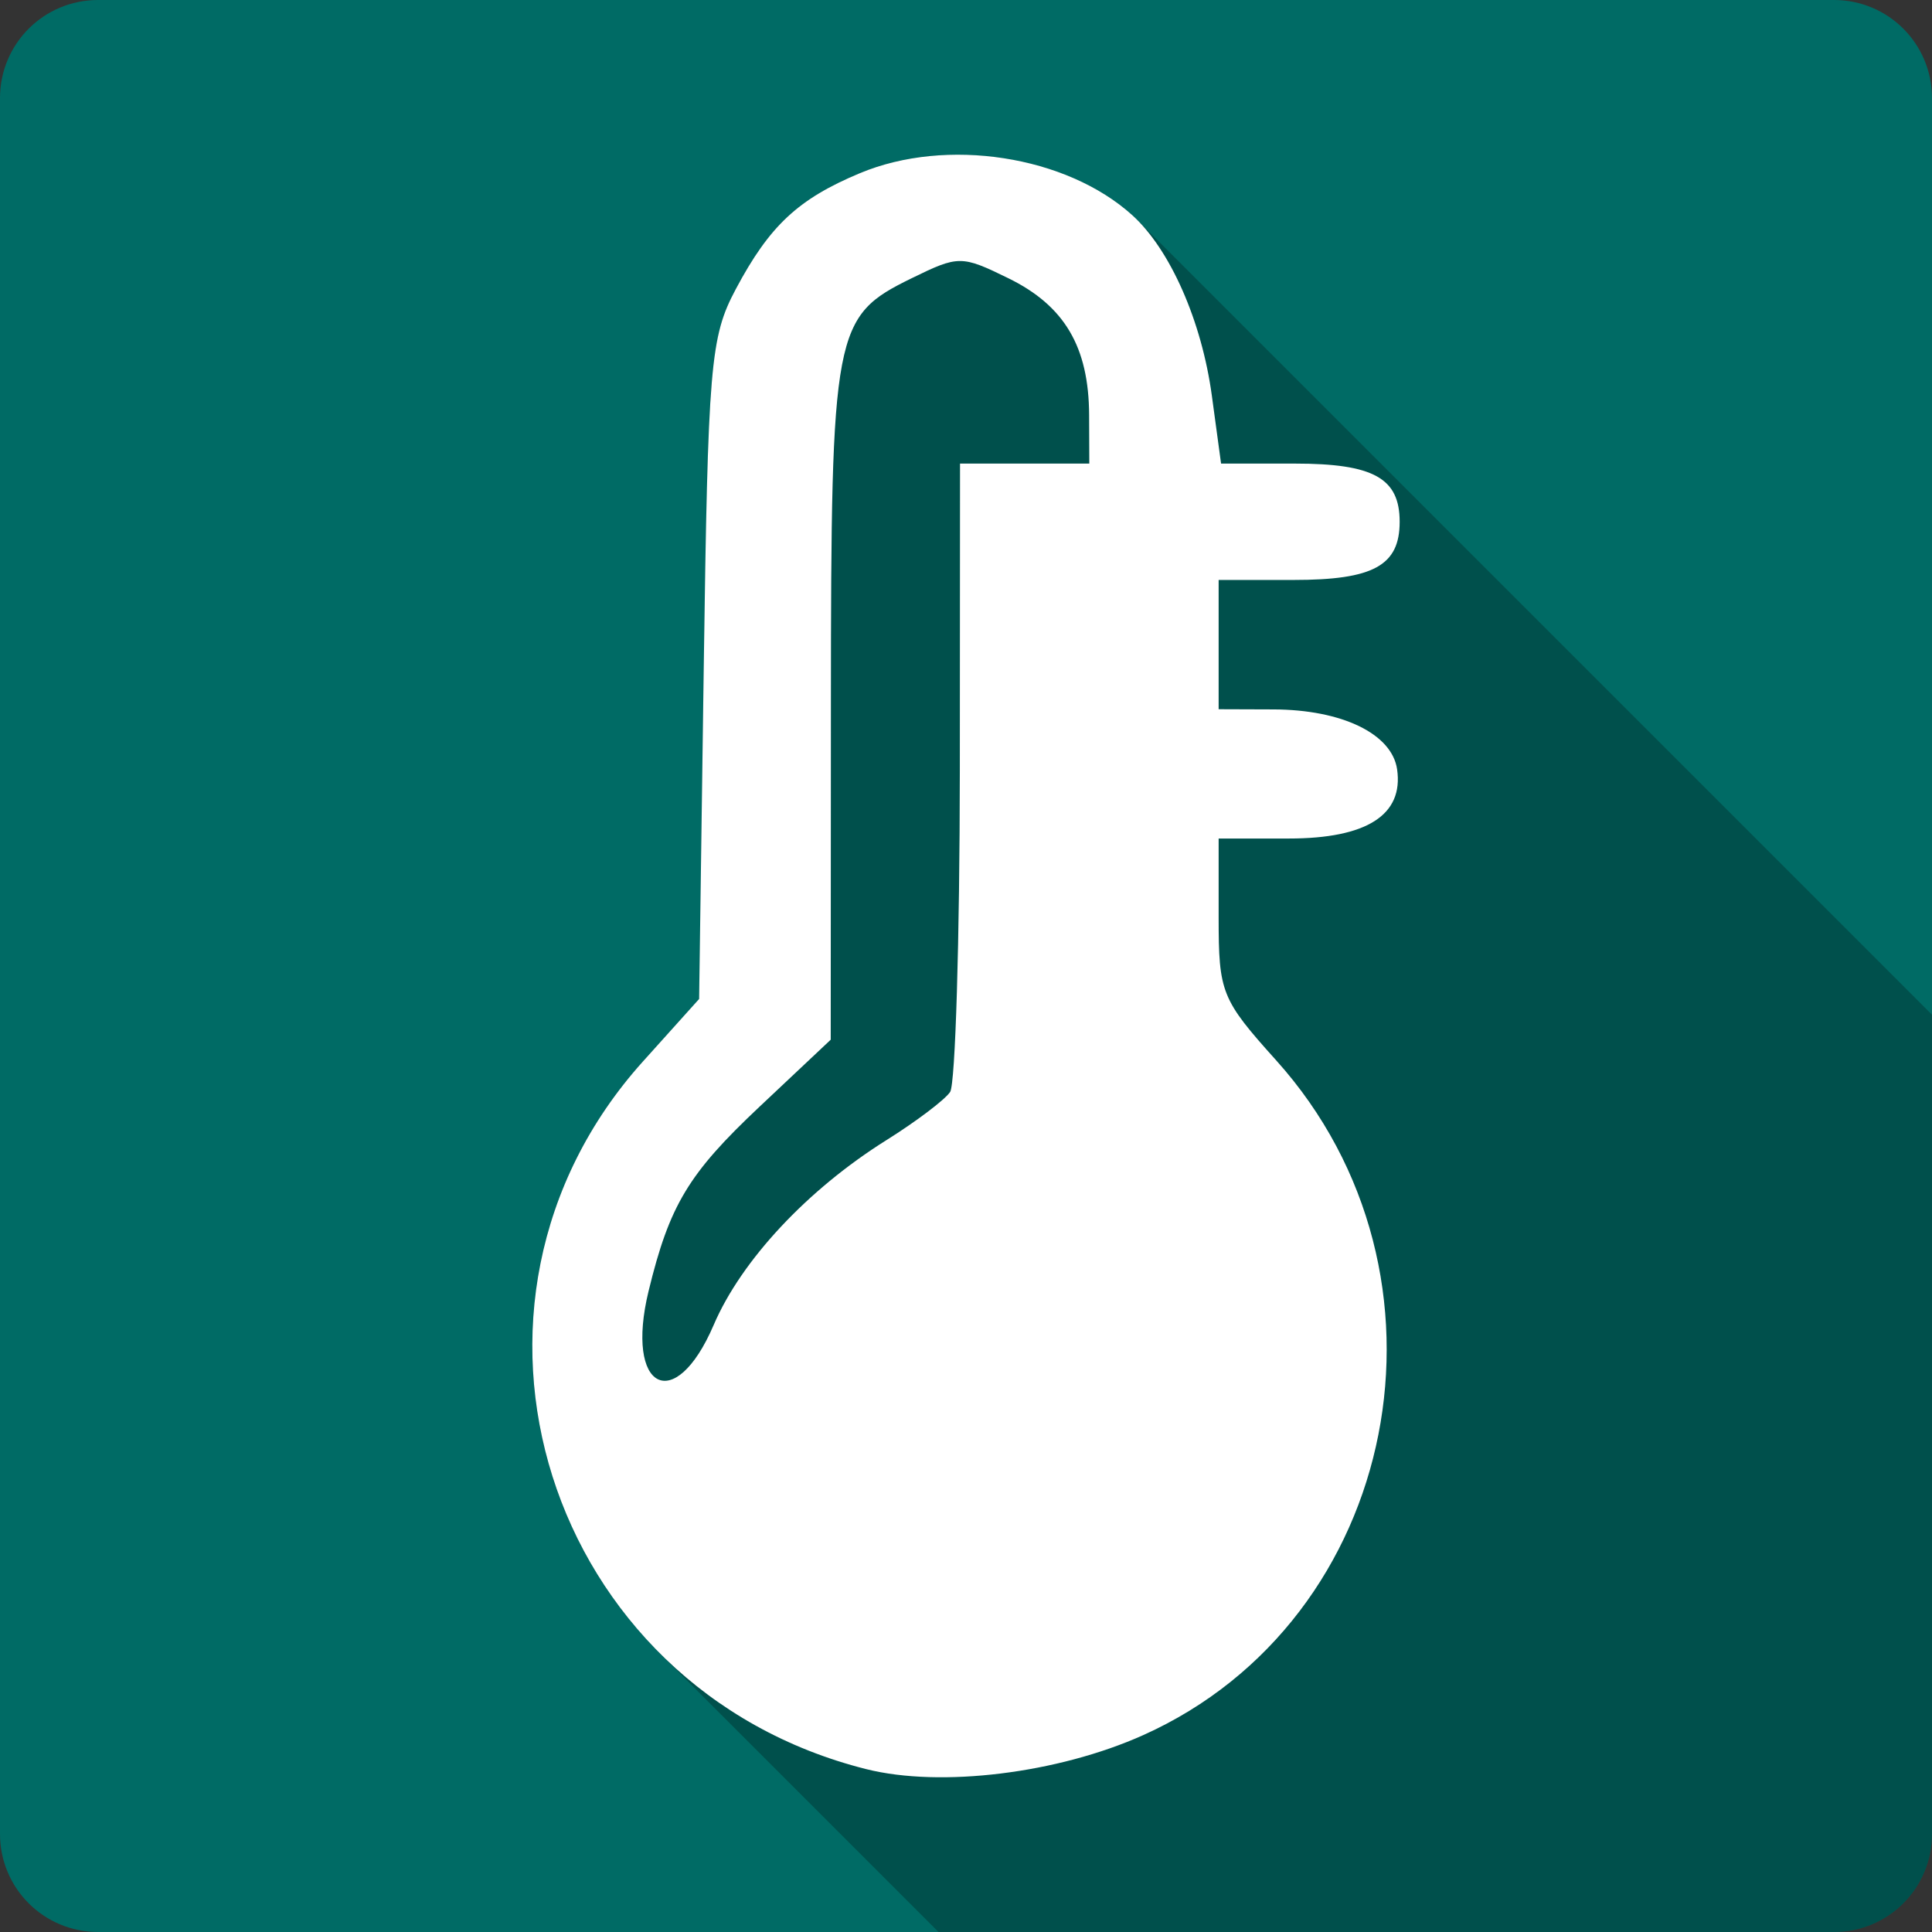 <?xml version="1.0" encoding="UTF-8" standalone="no"?>
<!-- Created with Inkscape (http://www.inkscape.org/) -->

<svg
   xmlns:dc="http://purl.org/dc/elements/1.1/"
   xmlns:cc="http://creativecommons.org/ns#"
   xmlns:rdf="http://www.w3.org/1999/02/22-rdf-syntax-ns#"
   xmlns:svg="http://www.w3.org/2000/svg"
   xmlns="http://www.w3.org/2000/svg"
   xmlns:sodipodi="http://sodipodi.sourceforge.net/DTD/sodipodi-0.dtd"
   xmlns:inkscape="http://www.inkscape.org/namespaces/inkscape"
   id="svg2"
   height="100%"
   width="100%"
   version="1.1"
   viewBox="0 0 512 512"
   inkscape:version="0.91 r13725"
   sodipodi:docname="xfce-sensors.svg">
  <rect x="0" y="0" width="512" height="512" fill="#333333" stroke="none"/>
  <defs
     id="defs32" />
  <sodipodi:namedview
     pagecolor="#ffffff"
     bordercolor="#666666"
     borderopacity="1"
     objecttolerance="10"
     gridtolerance="10"
     guidetolerance="10"
     inkscape:pageopacity="0"
     inkscape:pageshadow="2"
     inkscape:window-width="640"
     inkscape:window-height="480"
     id="namedview30"
     showgrid="false"
     inkscape:zoom="0.5546875"
     inkscape:cx="36.056338"
     inkscape:cy="240.67606"
     inkscape:current-layer="svg2" />
  <g
     id="g3381"
     transform="translate(448.901,-421.859)">
    <path
       d="m -422.901,421.858 c -14.397,0 -26,11.603 -26,26 l 0,460 c 0,14.397 11.603,26 26,26 l 460,0 c 14.397,0 26,-11.603 26,-26 l 0,-460 c 0,-14.397 -11.6,-26 -26,-26 l -460,0"
       id="path4"
       style="fill:#006b65"
       inkscape:connector-curvature="0" />
    <path
       d="m -195.181,462.858 c -9.03,0.016 -17.963,1.582 -25.844,4.875 -16.375,6.842 -23.93,13.916 -32.875,30.719 -6.785,12.746 -7.37,19.83 -8.5,100.94 l -1.219,87.22 -14.938,16.594 c -42.886,47.699 -36.33,115.95 4.5,156.78 l 73.875,73.875 237.28,0 c 14.397,0 26,-11.603 26,-26 l 0,-217.09 -210.69,-210.69 c -0.414,-0.414 -0.83,-0.808 -1.25,-1.188 -11.477,-10.378 -29.1,-16.06 -46.34,-16.03"
       id="path52"
       style="opacity:0.25"
       inkscape:connector-curvature="0" />
    <path
       d="m -219.331,890.698 c -84.94,-21.34 -117.09,-123.13 -59.22,-187.5 l 14.925,-16.6 1.215,-87.22 c 1.13,-81.11 1.727,-88.18 8.512,-100.92 8.945,-16.803 16.508,-23.866 32.883,-30.708 22.927,-9.579 54.692,-4.679 72.18,11.136 10.03,9.07 18.406,28.06 21.09,47.84 l 2.442,17.989 19.552,0 c 20.84,0 27.776,3.85 27.776,15.419 0,11.605 -6.95,15.419 -28.1,15.419 l -19.874,0 0,34.26 14.563,0.05 c 18.16,0.063 31.376,6.475 32.734,15.884 1.743,12.07 -8.05,18.33 -28.696,18.33 l -18.601,0 0,20.912 c 0,19.922 0.721,21.714 15.235,37.857 51.01,56.735 32.993,148.23 -35.22,178.84 -22.641,10.161 -53.667,13.968 -73.41,9.01 m -40.42,-117.71 c 7.346,-17.14 24.862,-35.88 45.771,-48.975 7.903,-4.95 15.502,-10.696 16.887,-12.77 1.385,-2.074 2.541,-40.39 2.57,-85.15 l 0.052,-81.38 34.26,0 -0.05,-12.849 c -0.071,-18.06 -6.509,-28.972 -21.392,-36.26 -12.431,-6.087 -13.213,-6.087 -25.645,0 -20.704,10.138 -21.336,13.463 -21.392,112.6 l -0.05,89.19 -18.889,17.78 c -18.819,17.714 -23.842,26.06 -29.38,48.837 -6.355,26.13 6.936,33.05 17.254,8.979"
       id="path54"
       style="fill:#ffffff"
       inkscape:connector-curvature="0" />
  </g>
</svg>
